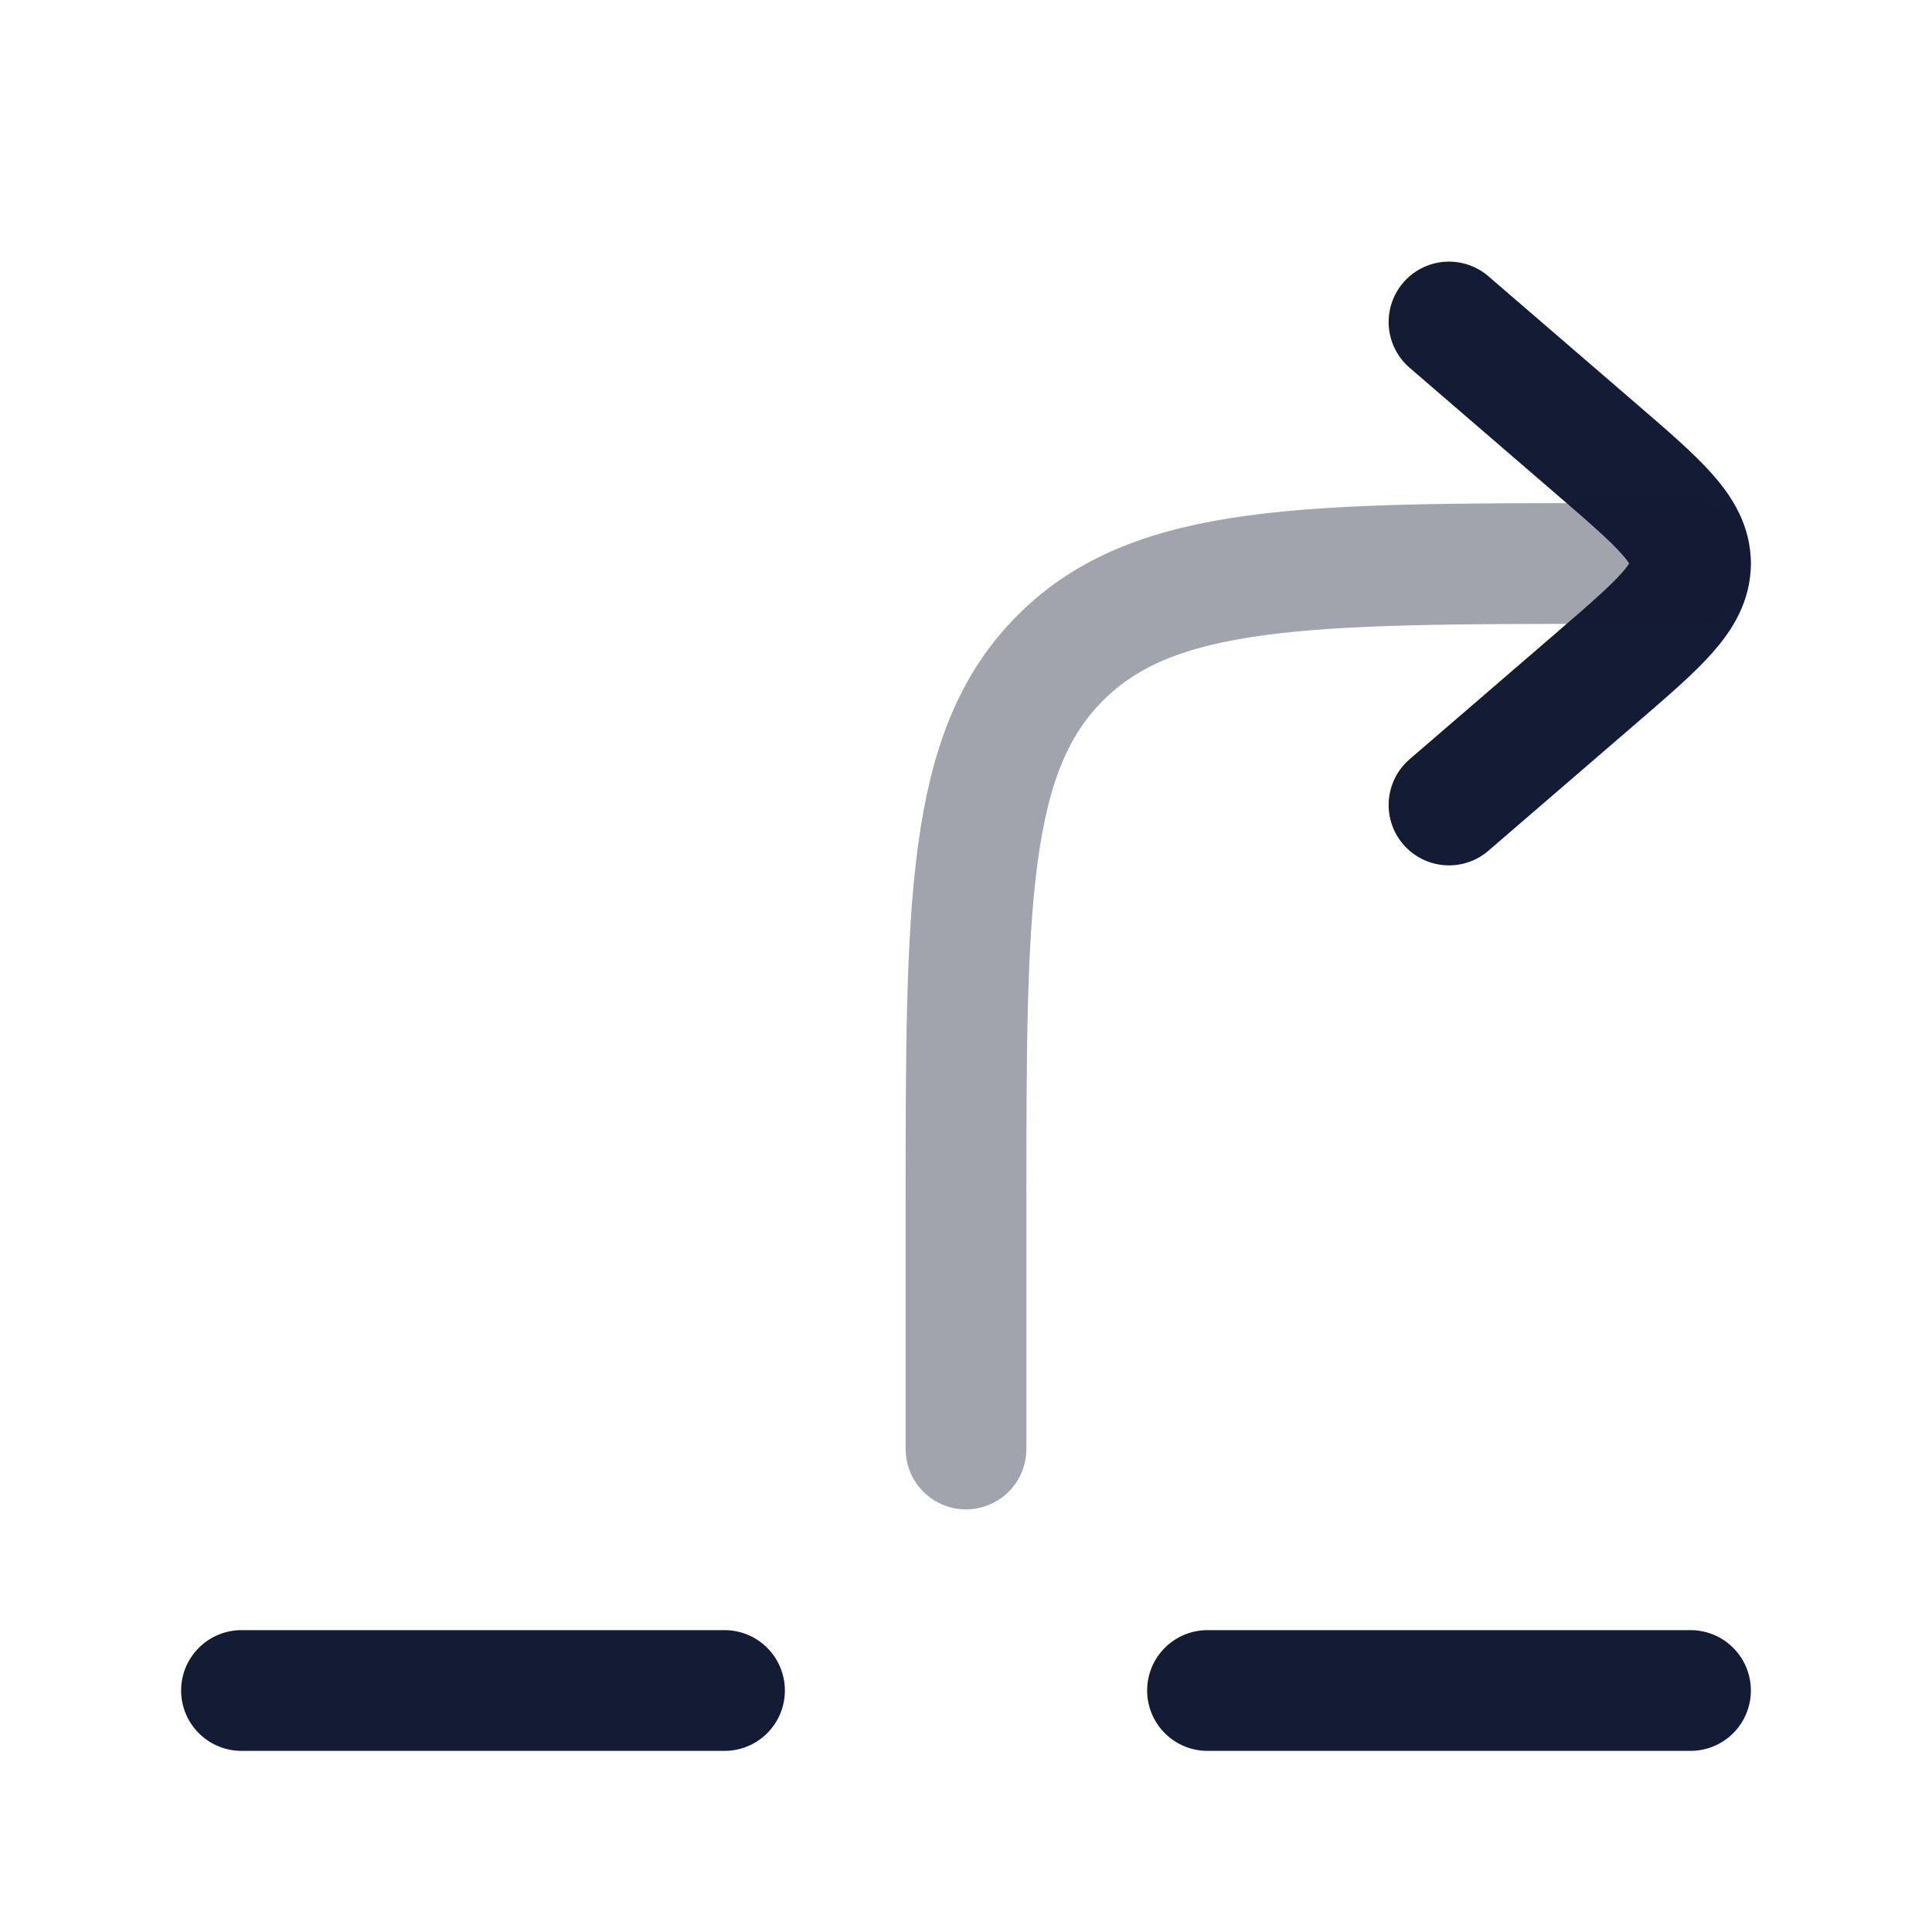 <svg width="24" height="24" viewBox="0 0 24 24" fill="none" xmlns="http://www.w3.org/2000/svg">
<path d="M18 10L19.84 8.414C20.613 7.748 21 7.414 21 7C21 6.586 20.613 6.252 19.84 5.586L18 4" stroke="#141B34" stroke-width="1.5" stroke-linecap="round" stroke-linejoin="round"/>
<path opacity="0.4" d="M12 18V15C12 11.229 12 9.343 13.172 8.172C14.343 7 16.229 7 20 7H21" stroke="#141B34" stroke-width="1.5" stroke-linecap="round" stroke-linejoin="round"/>
<path d="M3 21H9" stroke="#141B34" stroke-width="1.5" stroke-linecap="round" stroke-linejoin="round"/>
<path d="M15 21H21" stroke="#141B34" stroke-width="1.5" stroke-linecap="round" stroke-linejoin="round"/>
</svg>
